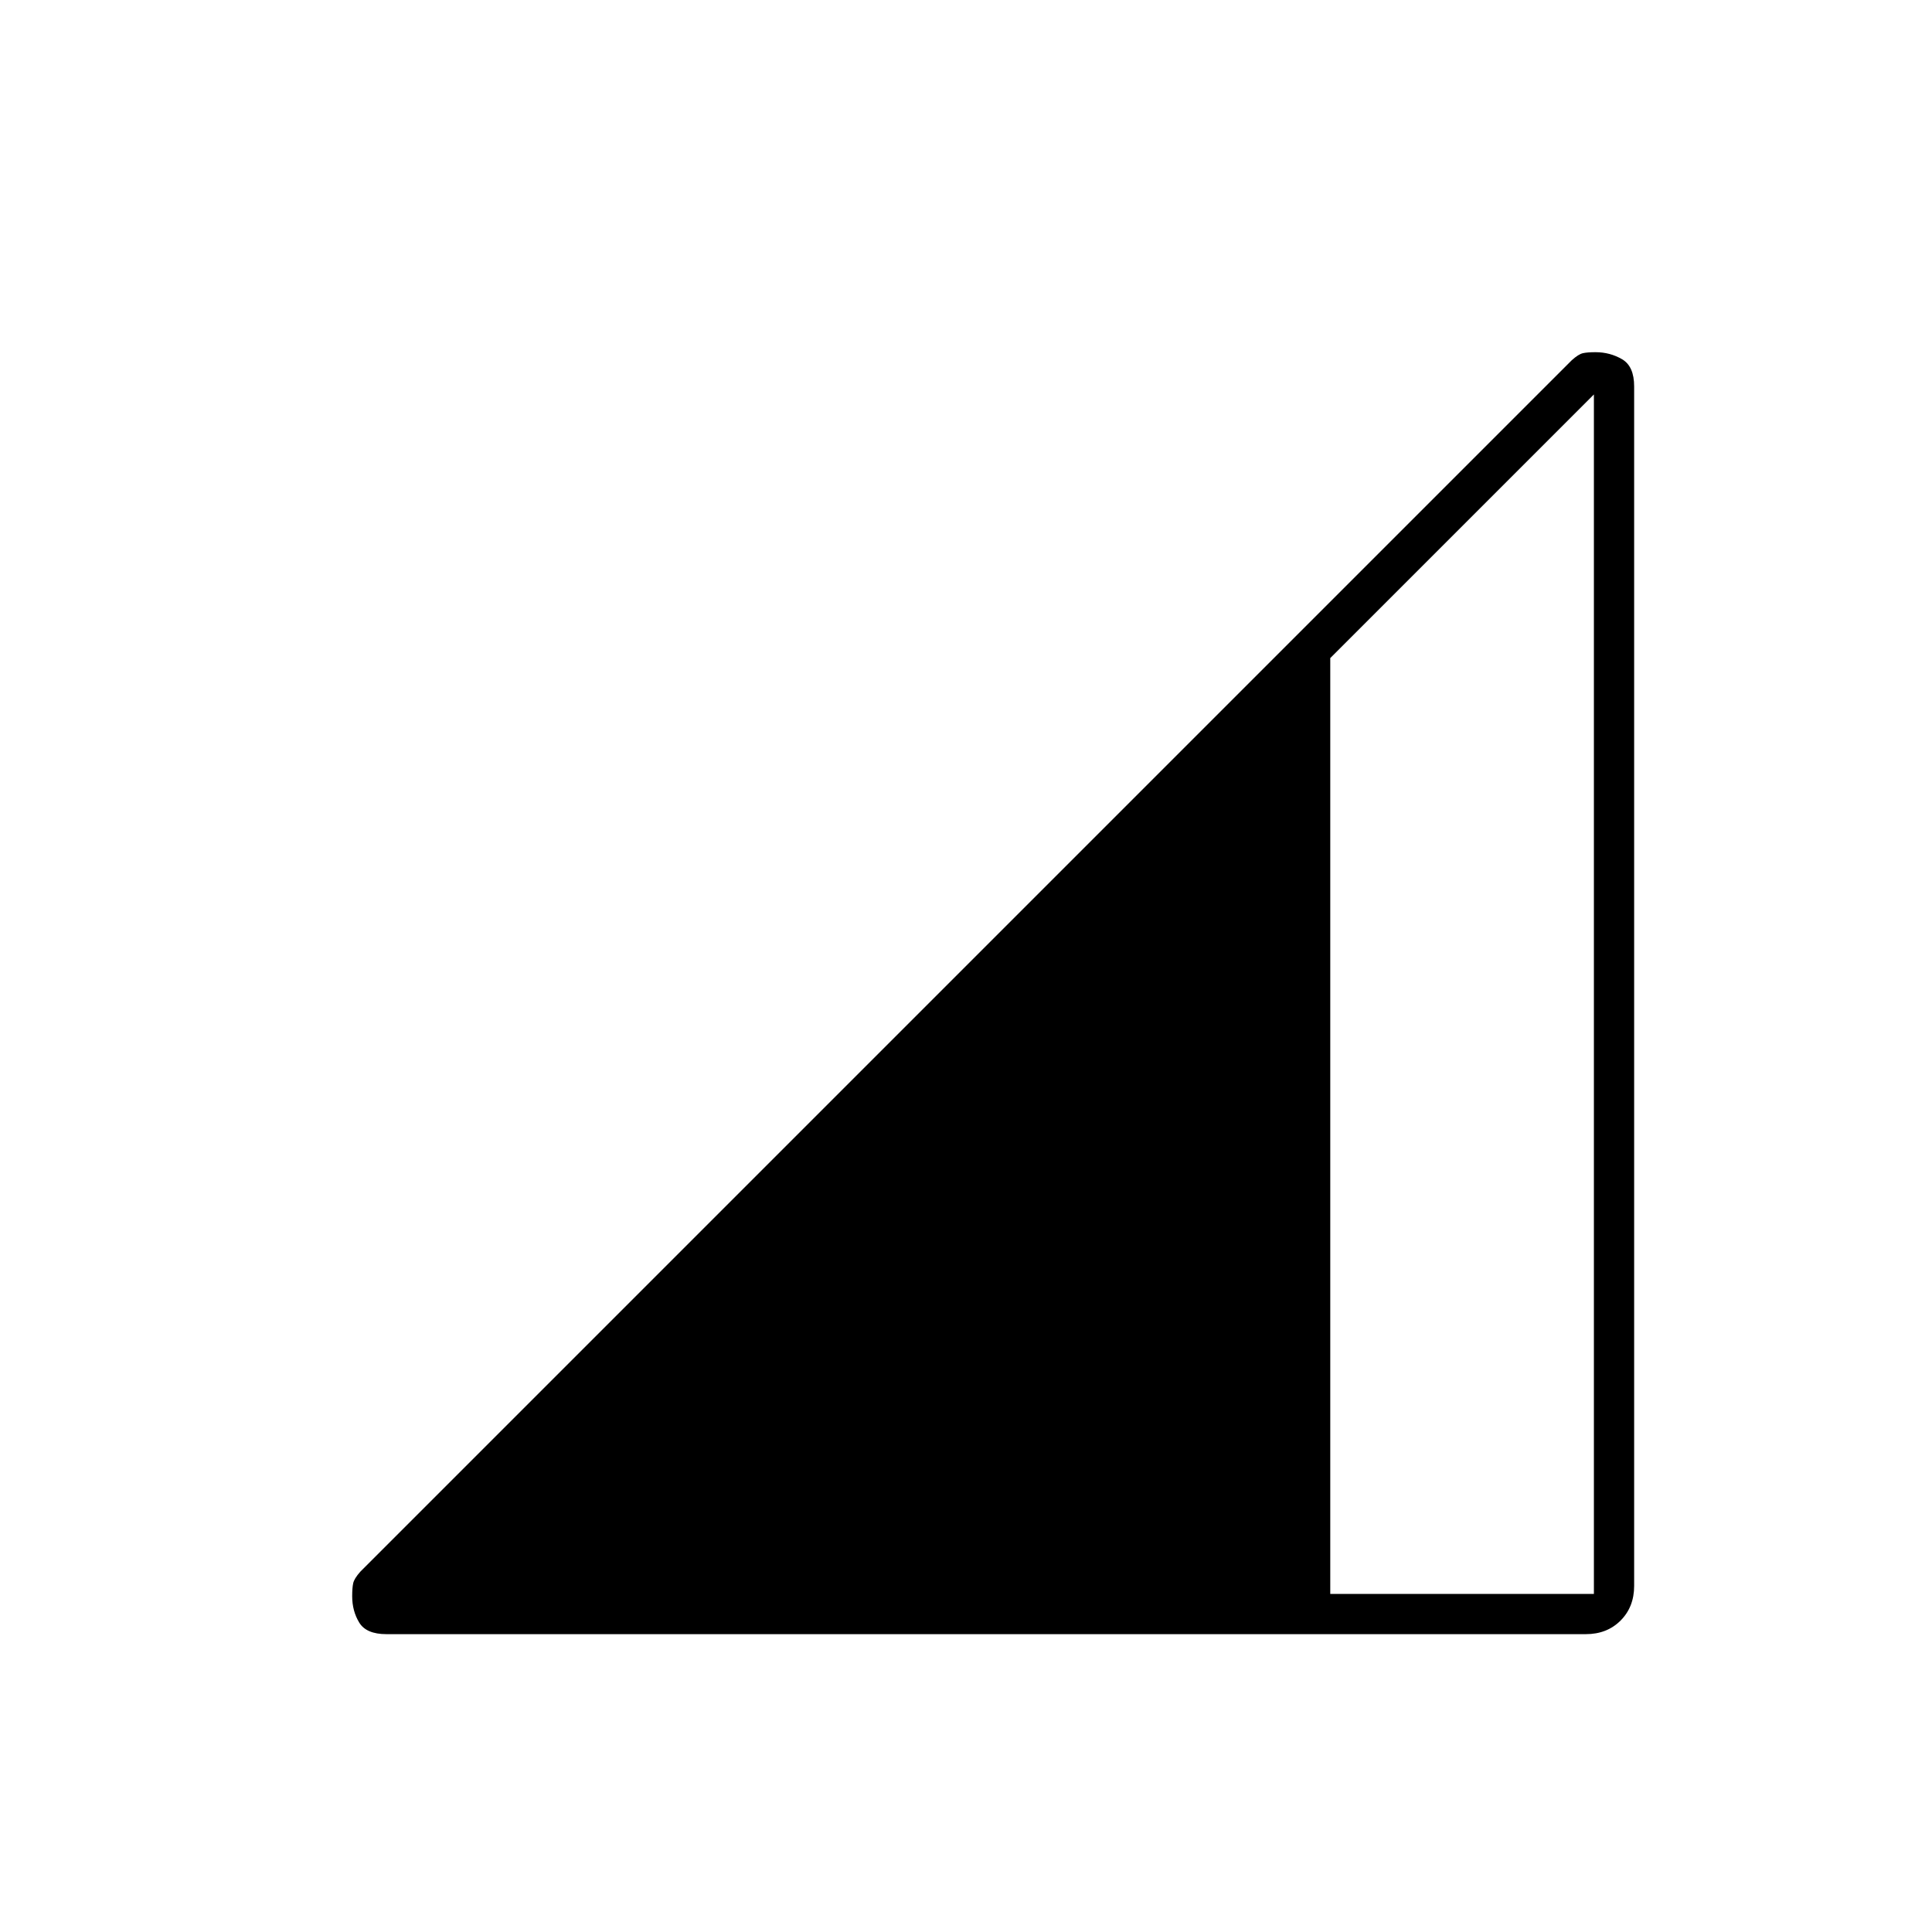 <svg xmlns="http://www.w3.org/2000/svg" height="20" viewBox="0 -960 960 960" width="20"><path d="M192-148q-10 0-13.5-5.75t-3.5-13.08q0-4.17.5-6.47t3.5-5.7l602-602q3.32-3 5.52-3.5 2.21-.5 6.3-.5 7.18 0 13.18 3.5t6 13.5v596q0 10.5-6.75 17.25T788-148H192Zm469-20h131v-596L661-633v465Z"/></svg>